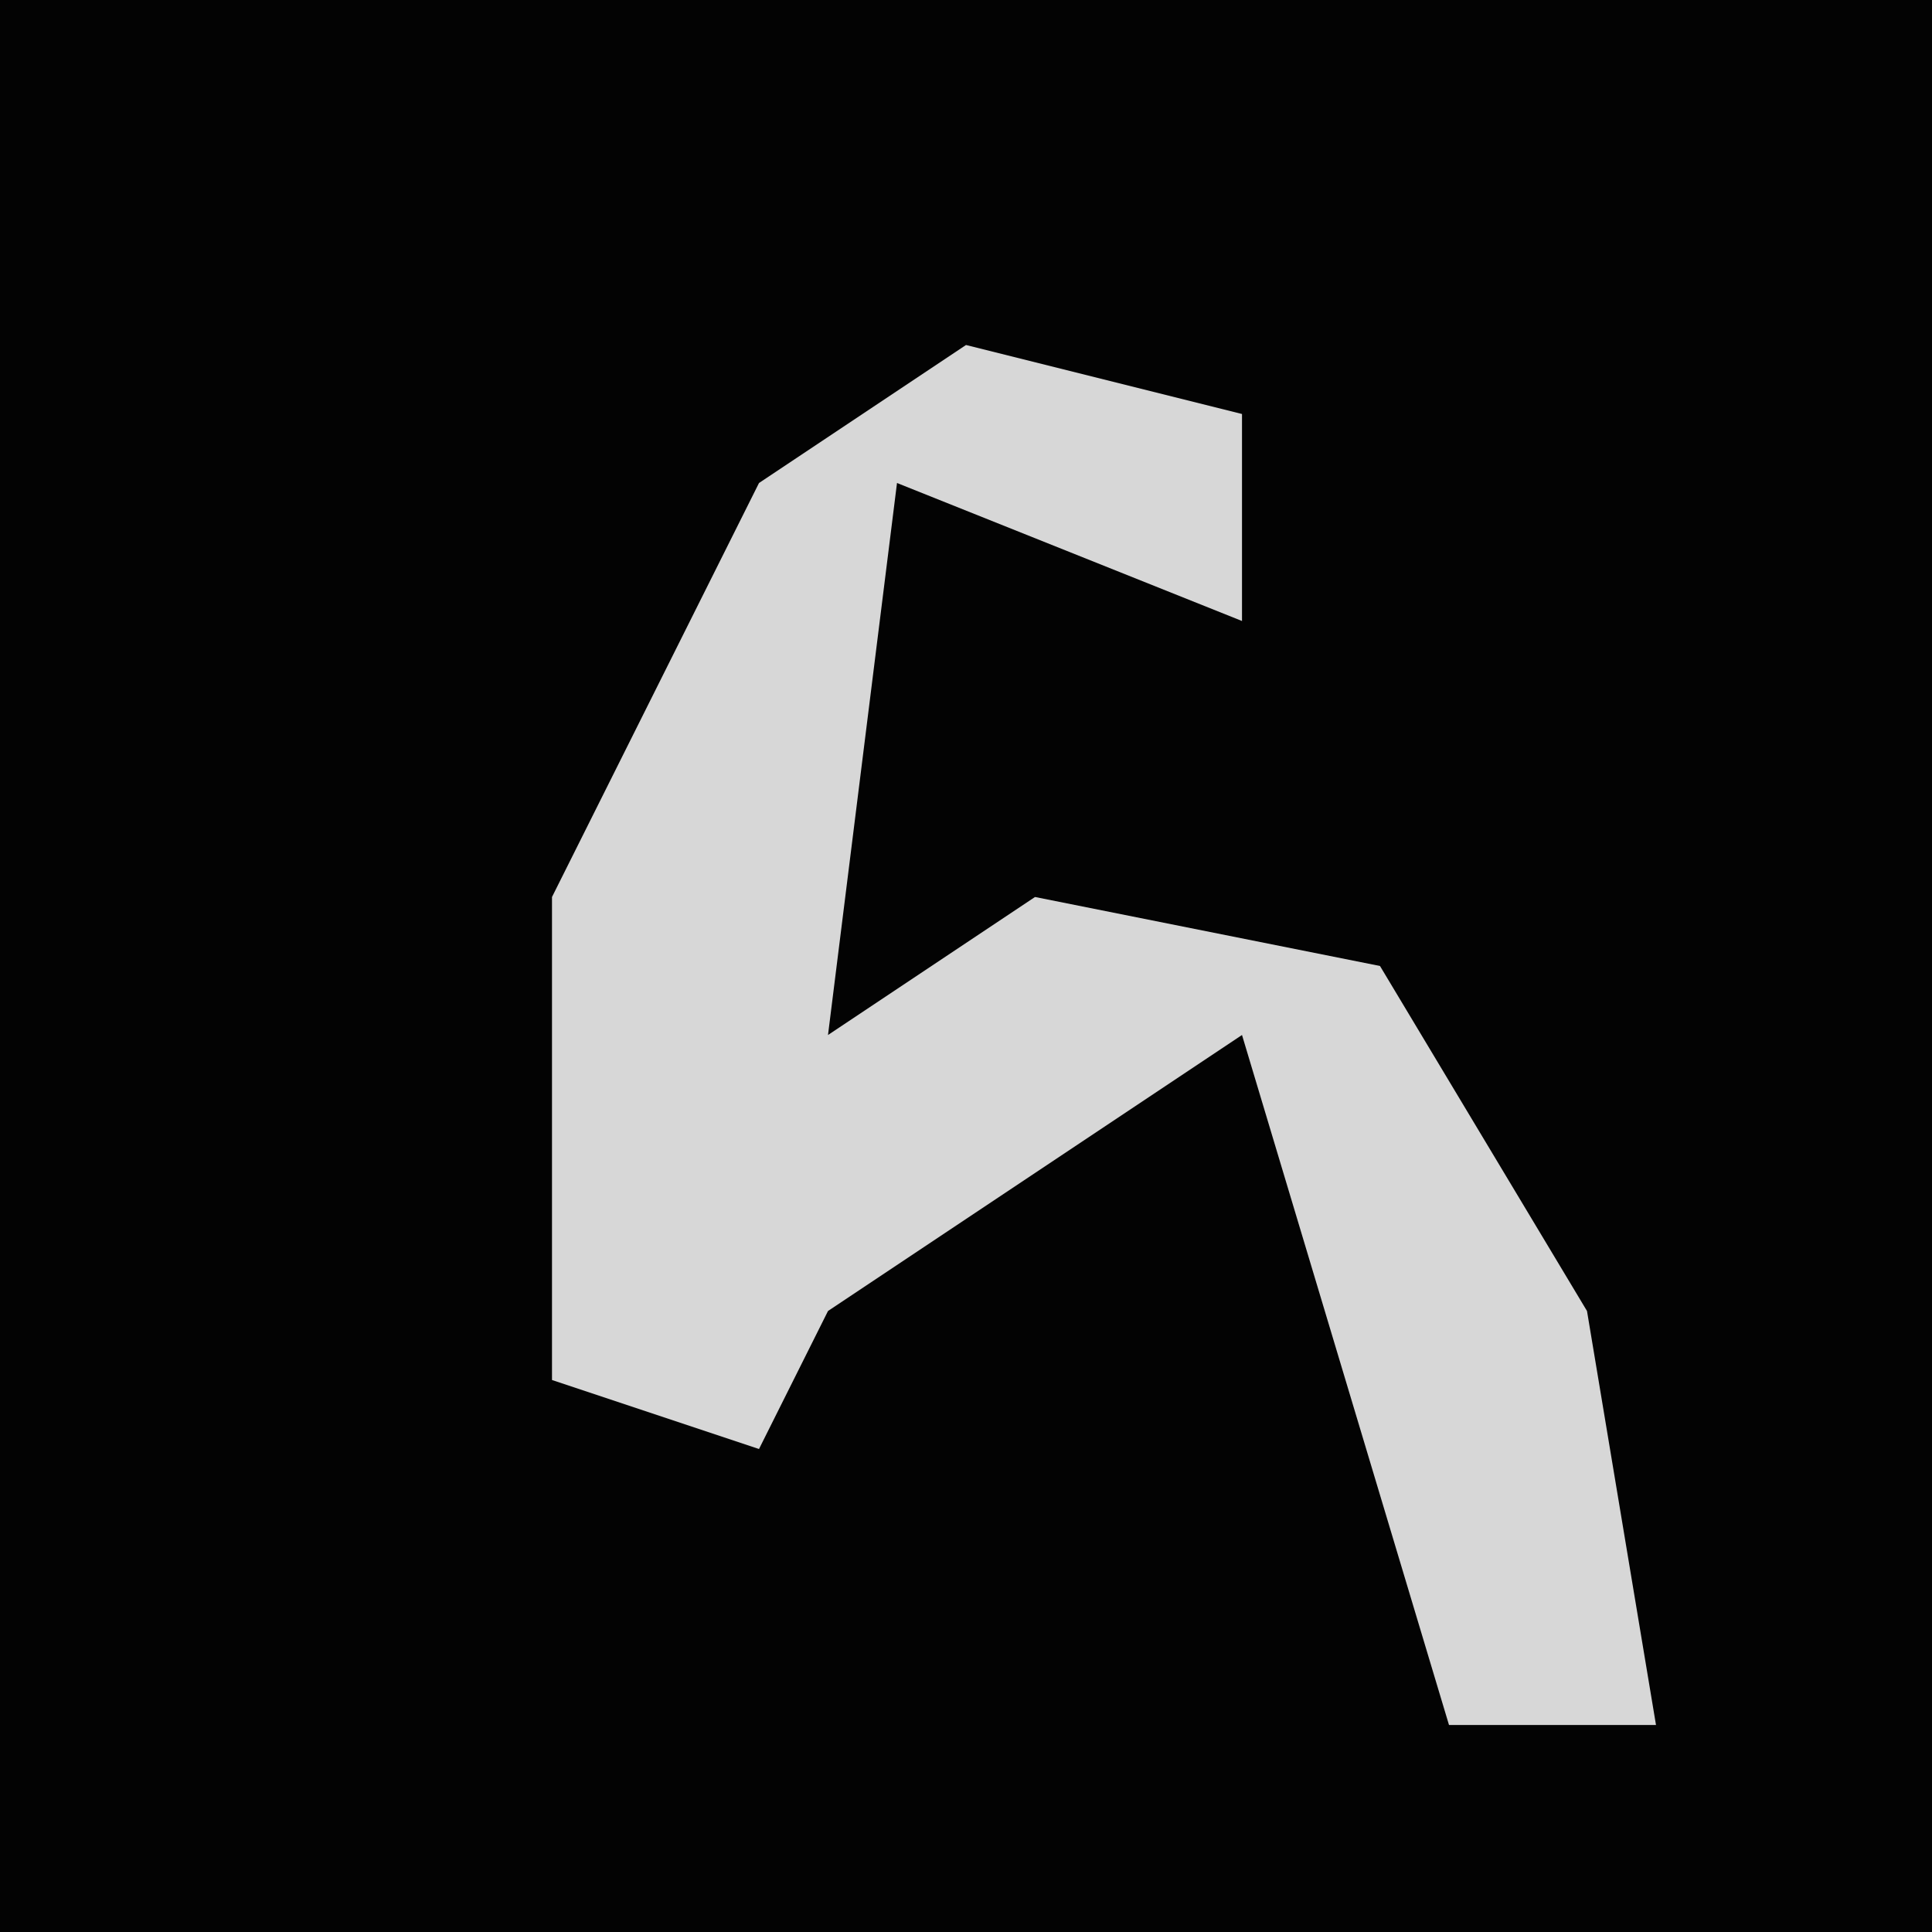 <?xml version="1.0" encoding="UTF-8"?>
<svg version="1.1" xmlns="http://www.w3.org/2000/svg" width="28" height="28">
<path d="M0,0 L28,0 L28,28 L0,28 Z " fill="#030303" transform="translate(0,0)"/>
<path d="M0,0 L4,1 L4,4 L-1,2 L-2,10 L1,8 L6,9 L9,14 L10,20 L7,20 L4,10 L-2,14 L-3,16 L-6,15 L-6,8 L-3,2 Z " fill="#D7D7D7" transform="translate(14,5)"/>
</svg>
